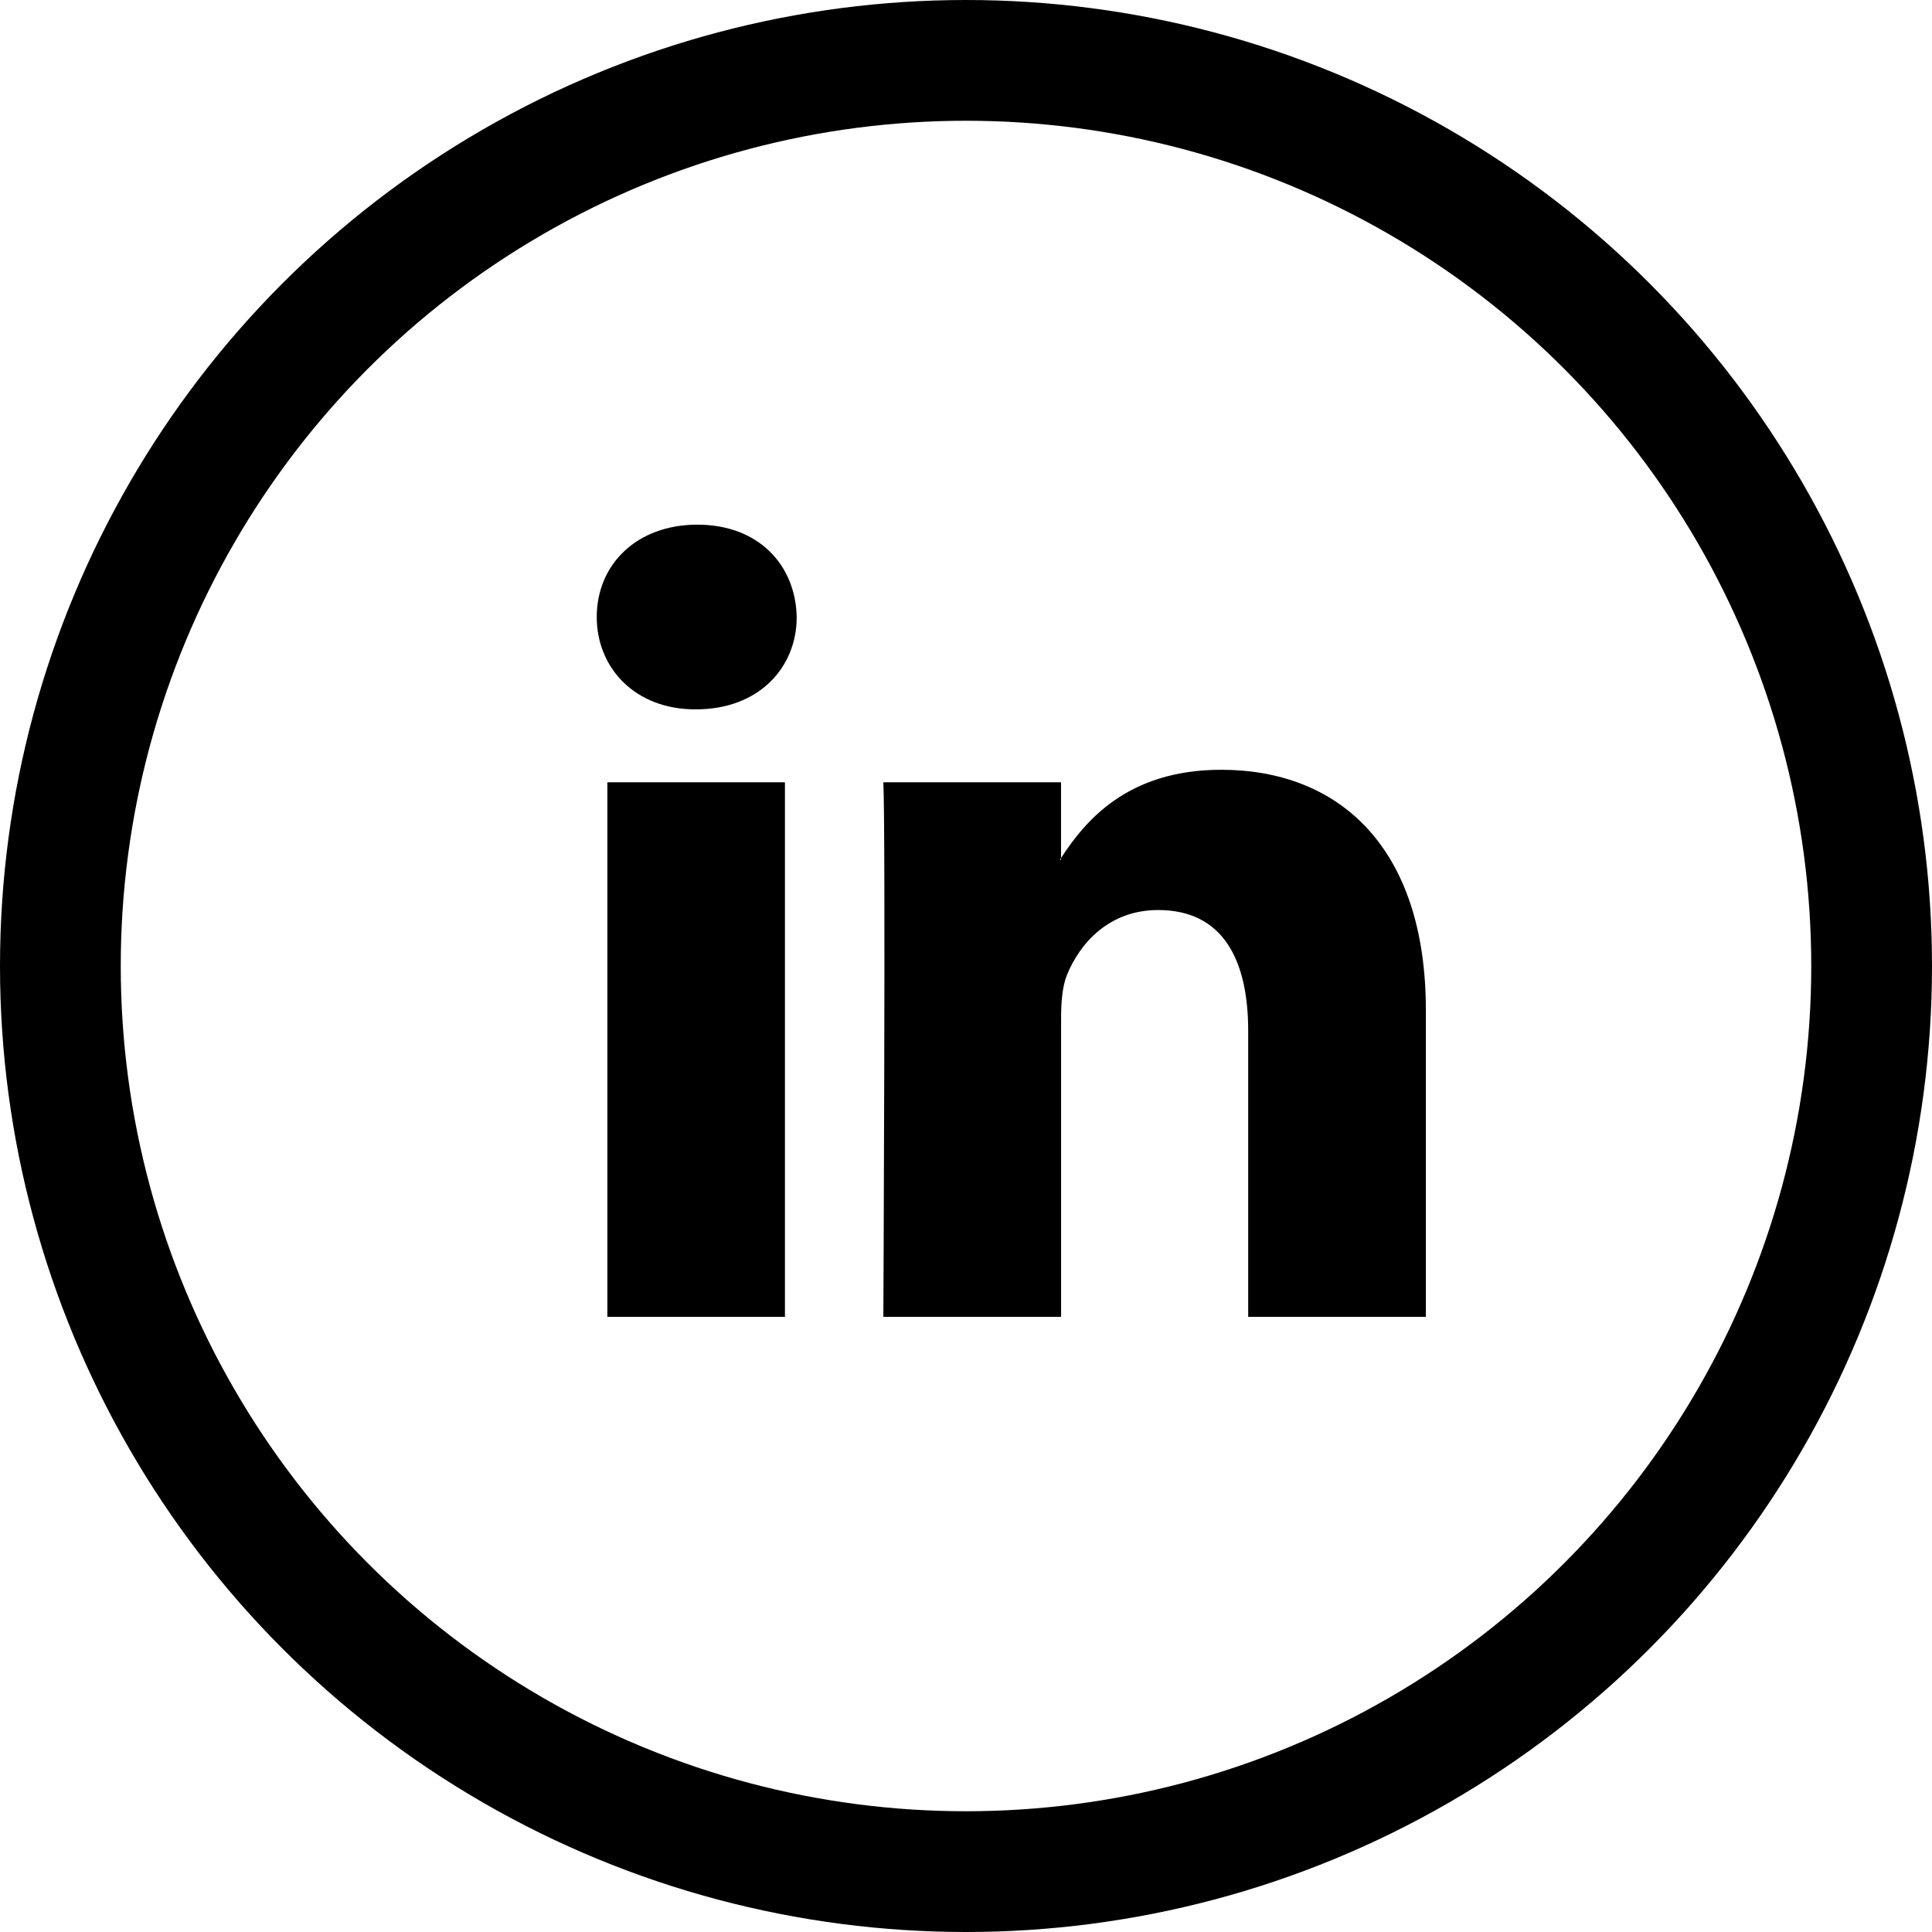 <svg version="1.1" ID="linkedin" xmlns="http://www.w3.org/2000/svg"  x="0px" y="0px"
	 viewBox="198.556 198.557 32 32" enable-background="new 198.556 198.557 32 32" xml:space="preserve">
<g>
	<circle fill="none" stroke="#000000" stroke-width="2" cx="214.556" cy="214.557" r="15"/>
	<path ID="LinkedIn" d="M222.173,215.292v5.076h-2.943v-4.736c0-1.189-0.426-2.002-1.491-2.002c-0.813,0-1.296,0.548-1.511,1.076
		c-0.077,0.189-0.097,0.453-0.097,0.718v4.944h-2.944c0,0,0.04-8.022,0-8.854h2.943v1.255c-0.006,0.01-0.014,0.02-0.02,0.028h0.02
		v-0.028c0.392-0.603,1.09-1.462,2.653-1.462C220.719,211.307,222.173,212.573,222.173,215.292z M210.107,207.247
		c-1.007,0-1.667,0.661-1.667,1.529c0,0.85,0.64,1.53,1.628,1.53h0.019c1.027,0,1.665-0.681,1.665-1.53
		C211.733,207.908,211.114,207.247,210.107,207.247z M208.616,220.368h2.941v-8.854h-2.941V220.368z"/>
</g>
</svg>
